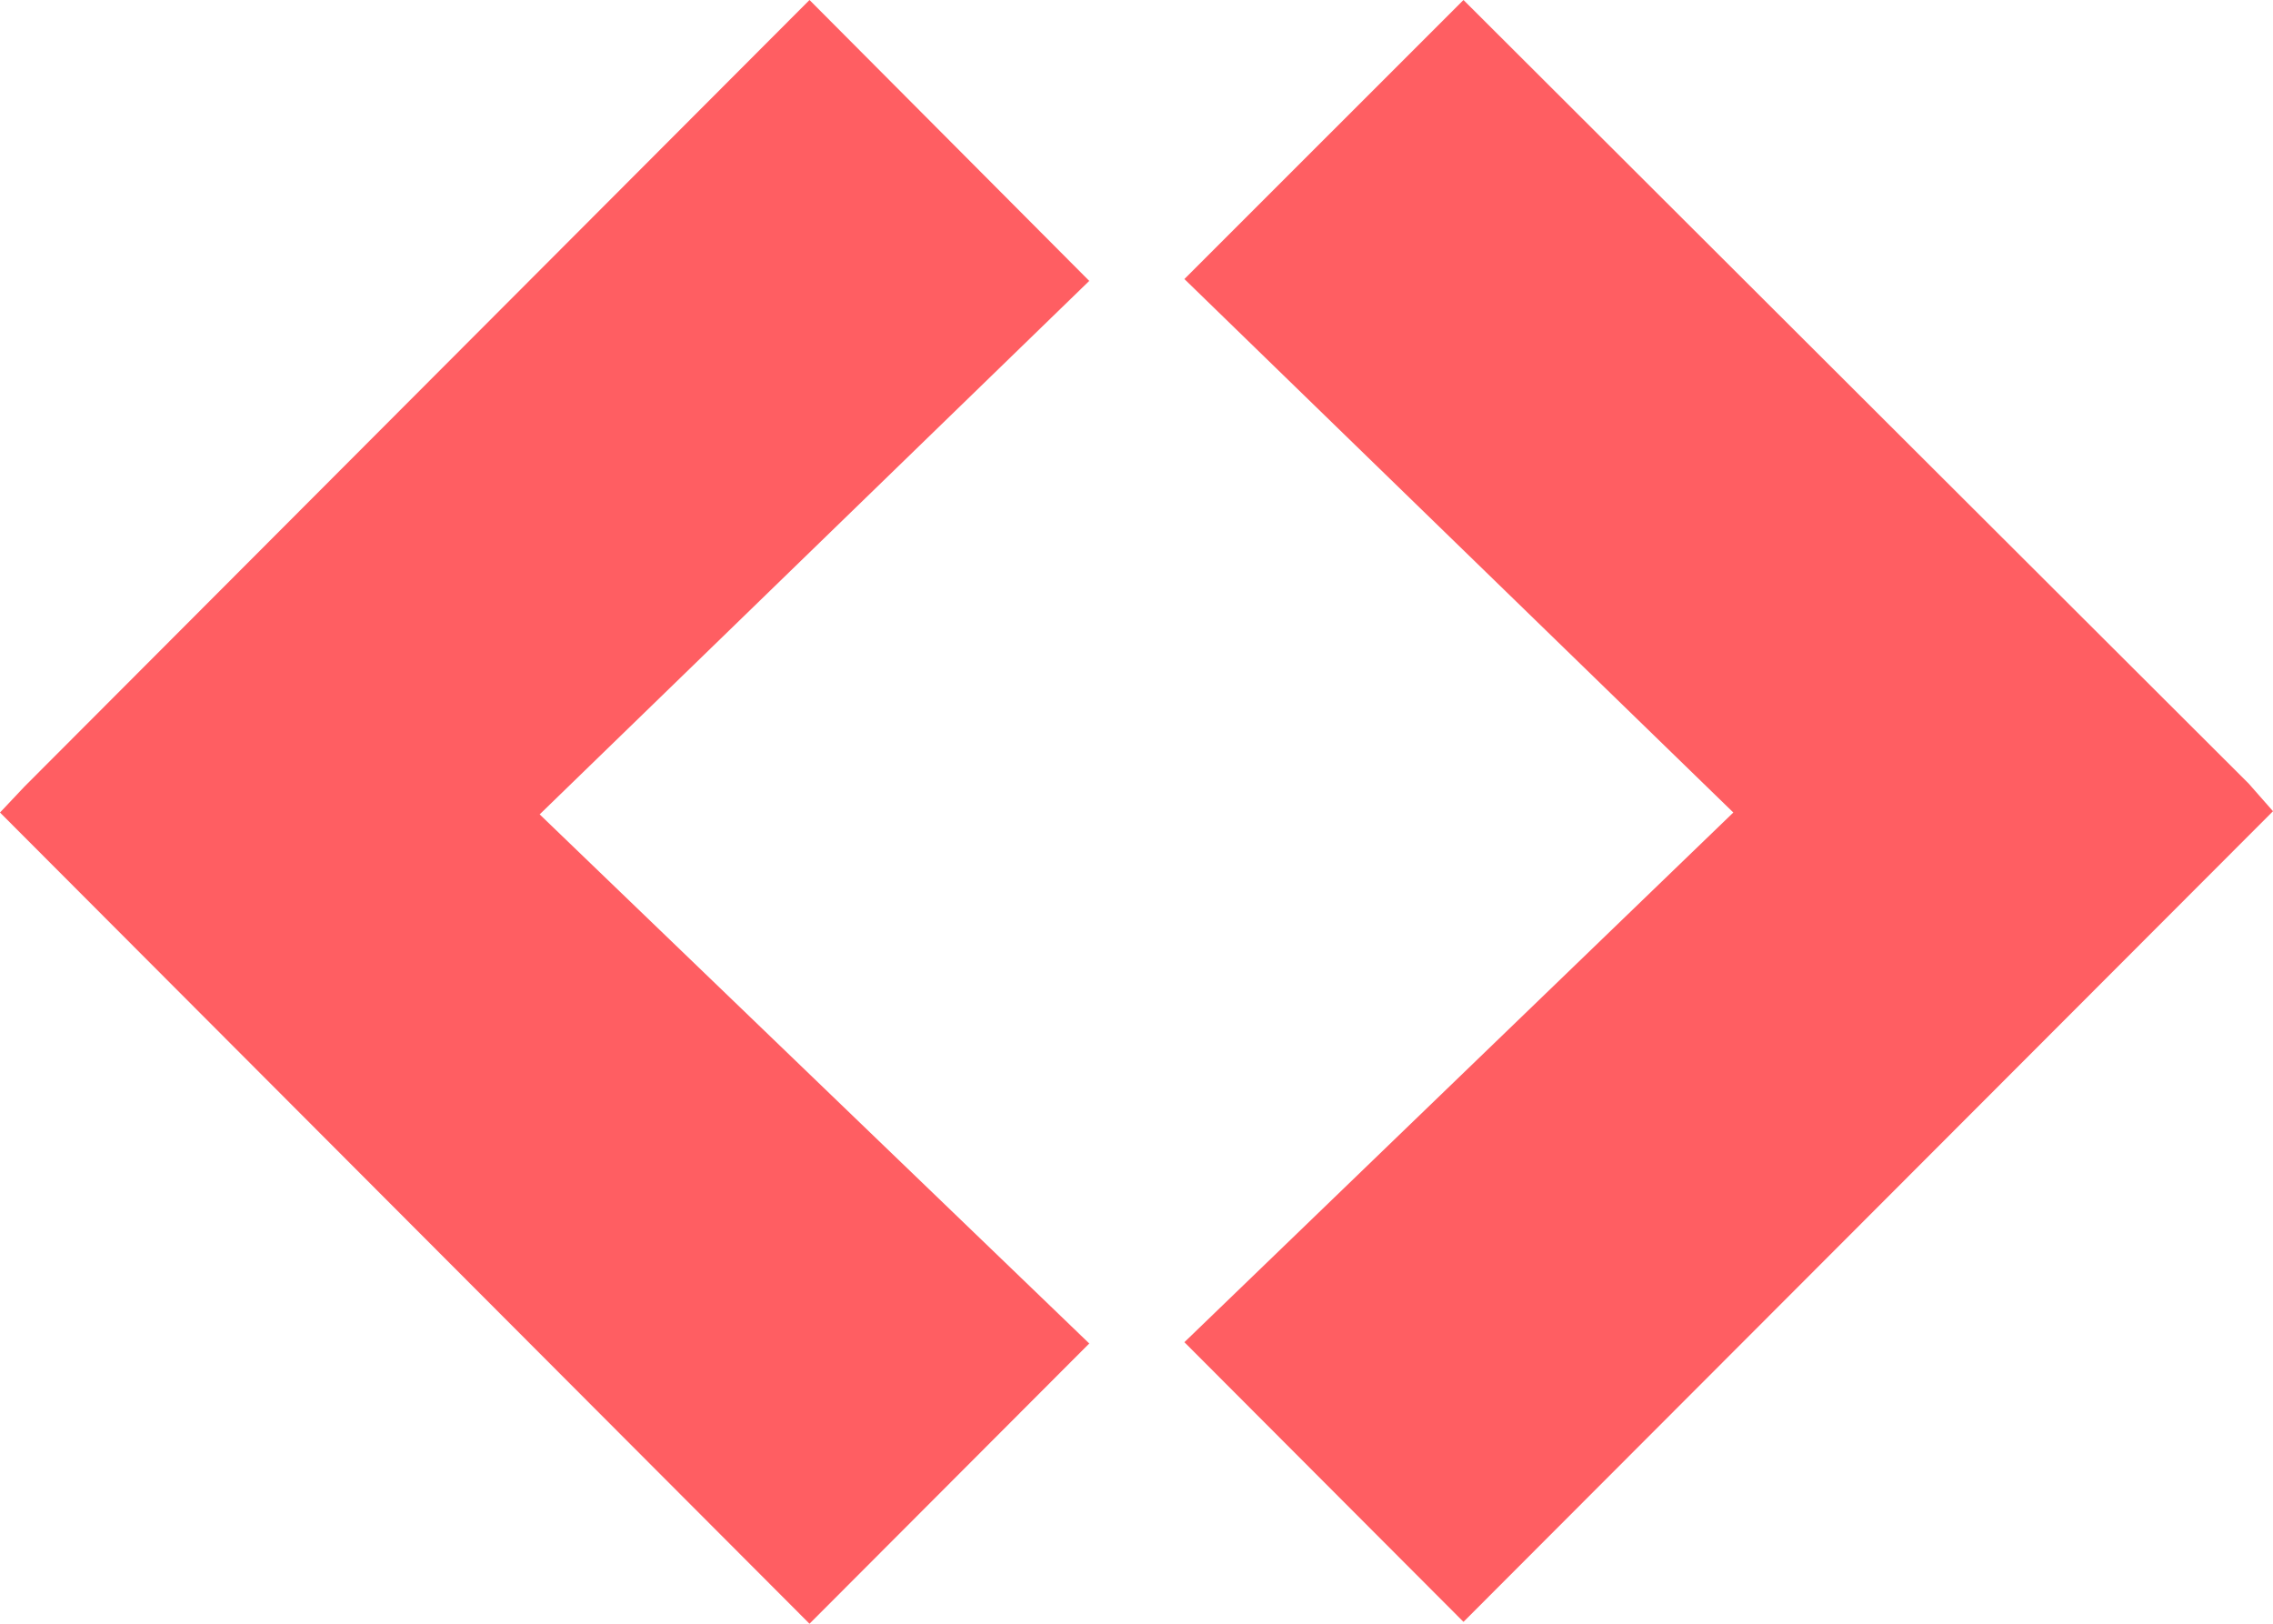 <svg xmlns="http://www.w3.org/2000/svg" viewBox="0 0 28 20"><defs><style>.a{fill:#ff5e62;fill-rule:evenodd;}</style></defs><g transform="translate(-1367 -633)"><path class="a" d="M9.972,0,.3,9.69l-.3.318L9.972,20l3.446-3.452-6.77-6.517,6.77-6.571ZM27.7,9.651,18.028,0,14.59,3.437l6.762,6.571L14.59,16.532l3.438,3.445L28,9.992Z" transform="translate(1367 633)"/></g></svg>